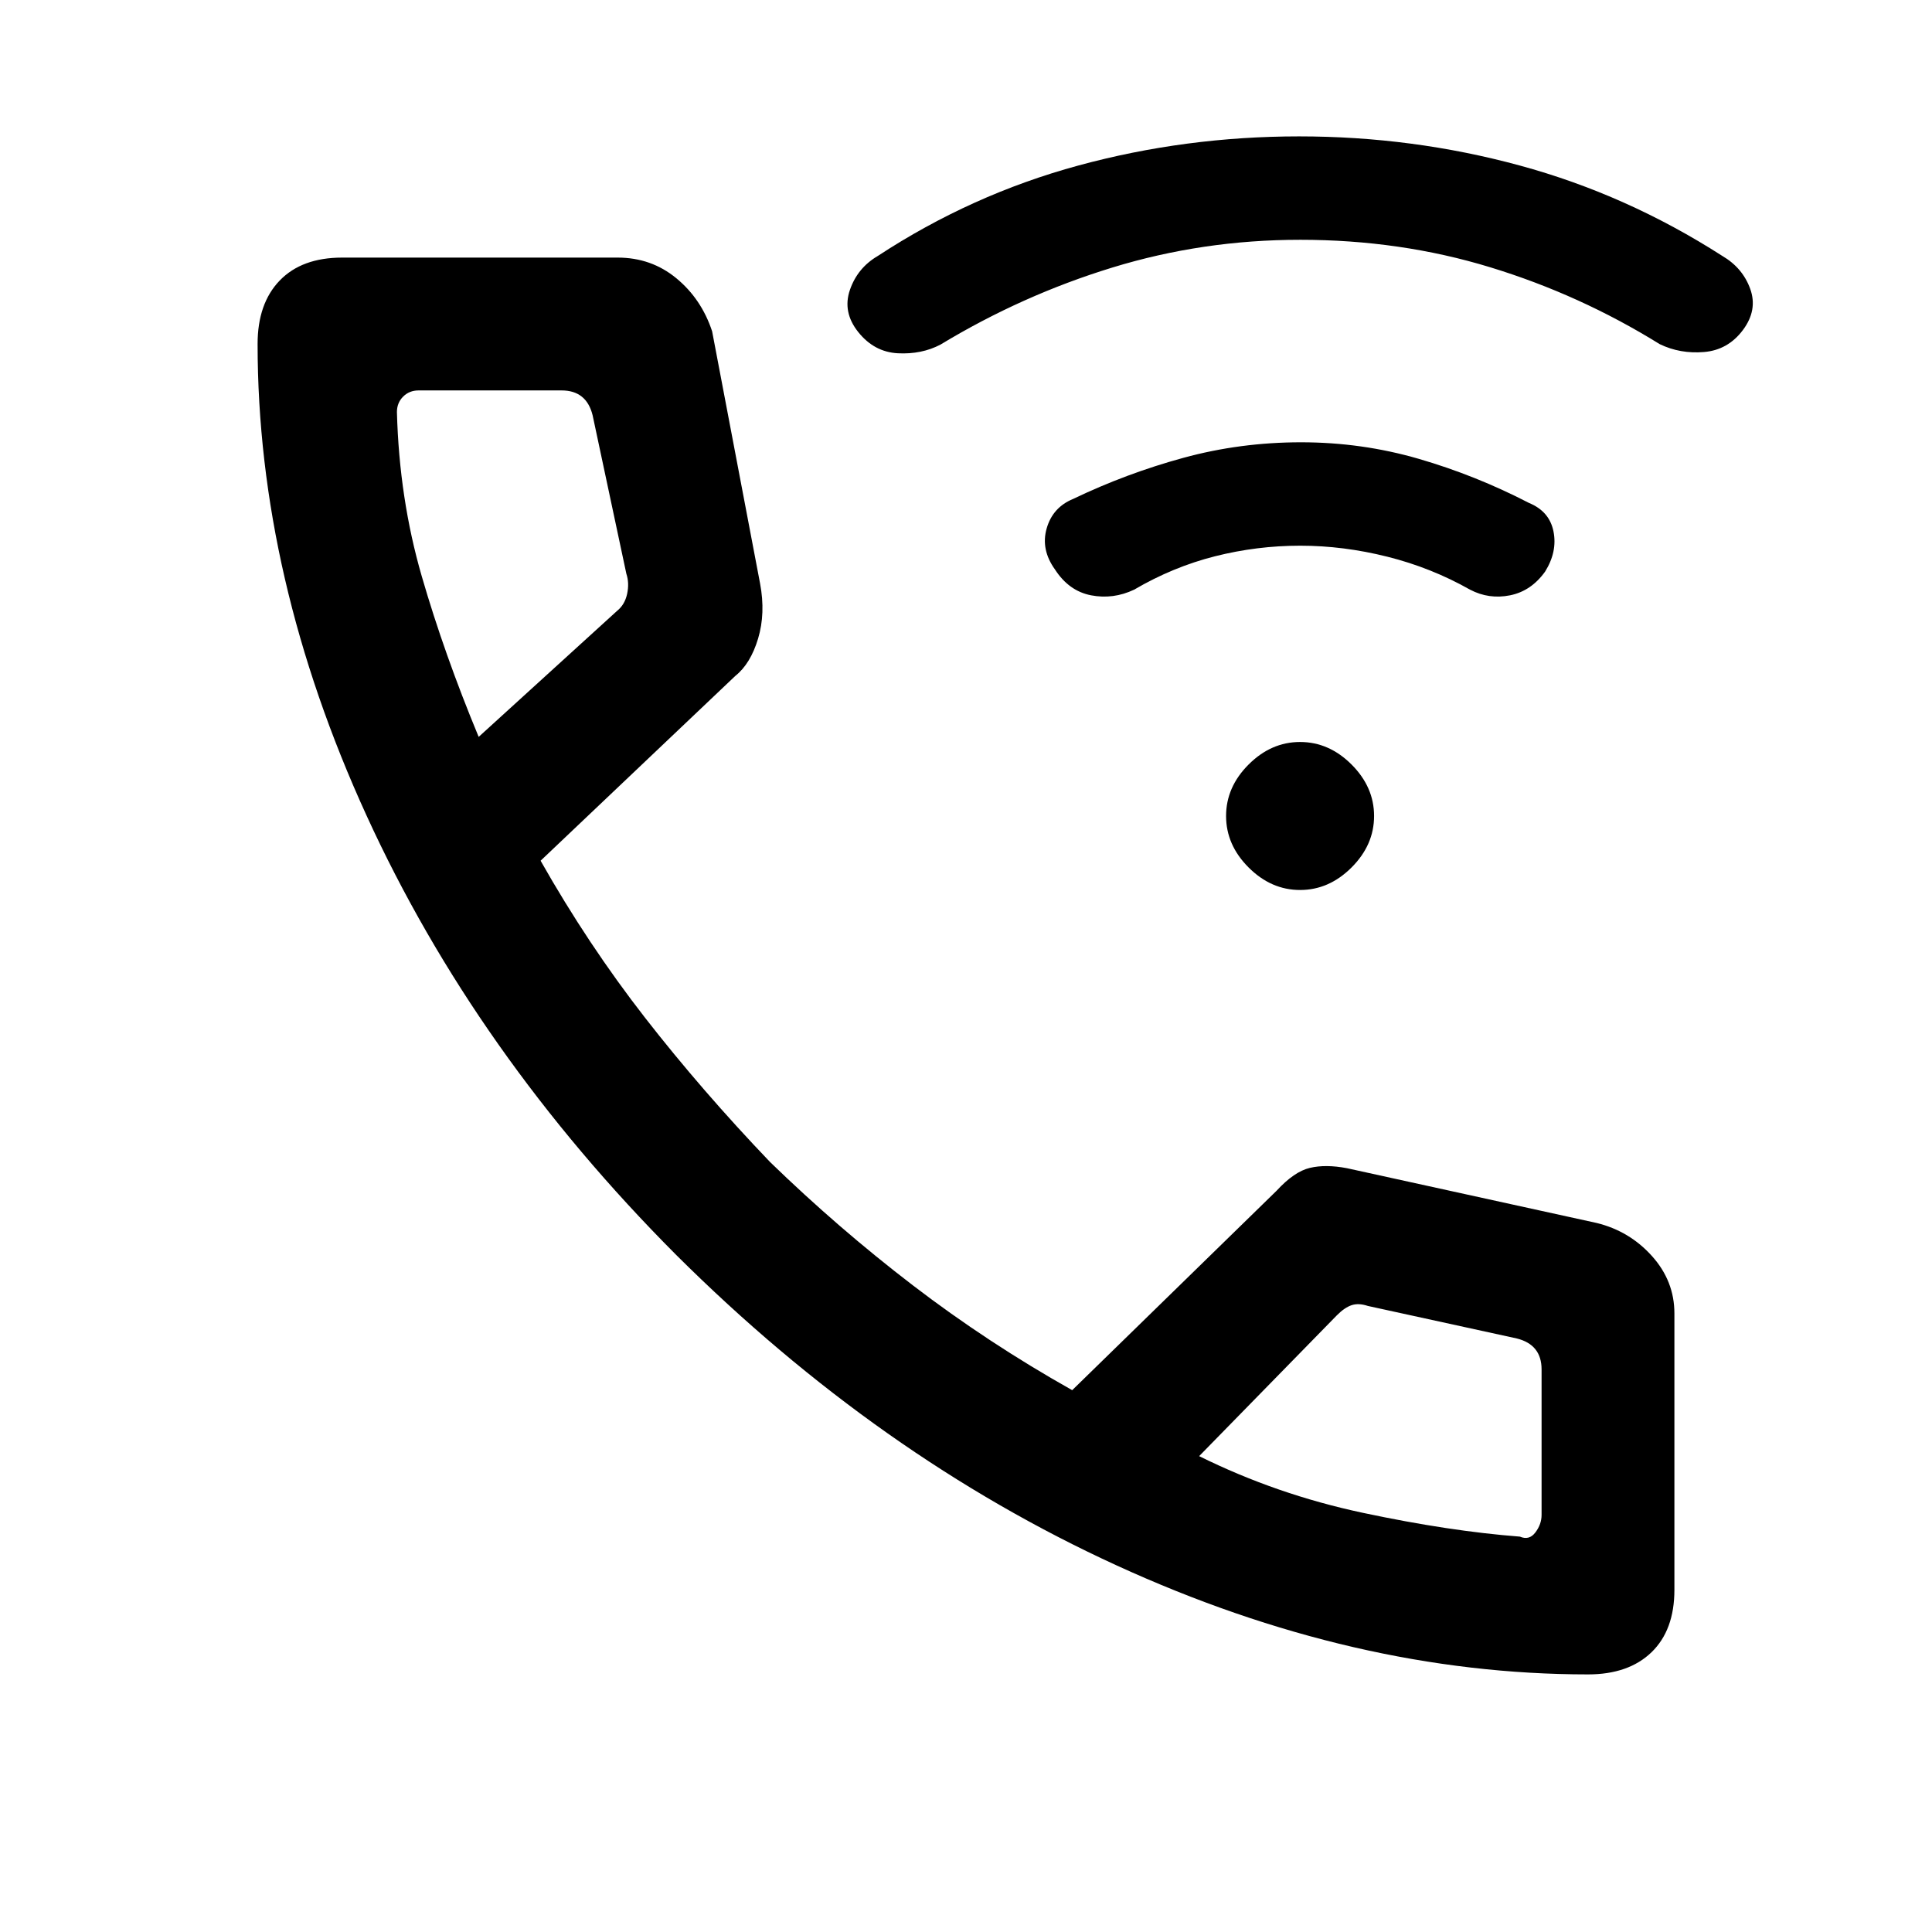 <svg xmlns="http://www.w3.org/2000/svg" height="24" viewBox="0 -960 960 960" width="24"><path d="M646-517.77q-14.38 0-25.58-11.19-11.19-11.19-11.19-25.58 0-14.38 11.19-25.58 11.2-11.19 25.58-11.19 14.38 0 25.58 11.19 11.19 11.2 11.19 25.58 0 14.39-11.19 25.58-11.2 11.19-25.58 11.19Zm.04-171.08q-21.5 0-42.35 5.27-20.84 5.27-40.15 16.58-10.39 4.92-21.39 2.81-11-2.12-17.92-12.81-7.15-9.92-4.15-20.42 3-10.5 13.15-14.66 26.46-12.69 54.76-20.42 28.29-7.73 58.5-7.73 30.2 0 58.51 8.23t54.77 21.92q10.15 4.16 12.15 14.16T767.77-676q-6.92 9.69-17.42 11.81-10.5 2.11-19.89-2.81-19.31-10.92-41.11-16.38-21.81-5.47-43.31-5.47Zm-.04-152q-48.31 0-93.23 13.77t-85.46 38.31q-9.39 4.92-21.16 4.31-11.77-.62-19.69-10.54-7.92-9.92-4.15-20.92 3.77-11 13.92-16.93 46.46-30.46 99.65-44.92 53.2-14.46 109.62-14.46t109.62 14.46q53.19 14.46 100.65 44.92 10.15 5.93 13.92 16.43 3.77 10.5-3.65 20.42-7.42 9.92-19.31 10.92-11.88 1-22.04-3.92-39.54-24.54-84.21-38.19-44.67-13.66-94.48-13.66ZM789.09-128q-116.01 0-234.24-54.15-118.23-54.16-218.77-154.2-99.77-100.03-153.93-218.38Q128-673.08 128-789.09q0-20.14 11-31.53Q150-832 170-832h136.92q16.7 0 29.16 10.27t17.77 26.35L377.69-670q2.77 14.77-1 27.31t-11.31 18.54l-96.76 91.84q23.61 41.69 51.92 78.04 28.31 36.35 62.08 71.65 33.84 32.85 71 61.31 37.15 28.46 79.15 52.08l101.54-99.08q8.77-9.54 16.58-11.38 7.8-1.85 18.34.15l124.15 27.23q16.31 4 27.47 16.43Q832-323.46 832-307.38V-170q0 20-11.38 31-11.39 11-31.53 11ZM237.85-593.85l68.77-62.61q3.84-3.08 5-8.46 1.15-5.39-.39-10l-16.77-78.77q-1.54-6.16-5.38-9.23-3.85-3.08-10-3.08H208q-4.62 0-7.69 3.08-3.08 3.07-3.08 7.69 1.15 43 12.35 81.61 11.19 38.62 28.27 79.77Zm358 357.39q38.53 19.08 81.42 28.19 42.88 9.12 77.96 11.81 4.62 2 7.69-2.08 3.08-4.08 3.08-8.69v-72.31q0-6.15-3.08-10-3.07-3.84-9.23-5.38l-74-16.16q-4.61-1.54-8.07-.38-3.47 1.15-7.31 5l-68.46 70Zm-358-357.39Zm358 357.39Z"/></svg>